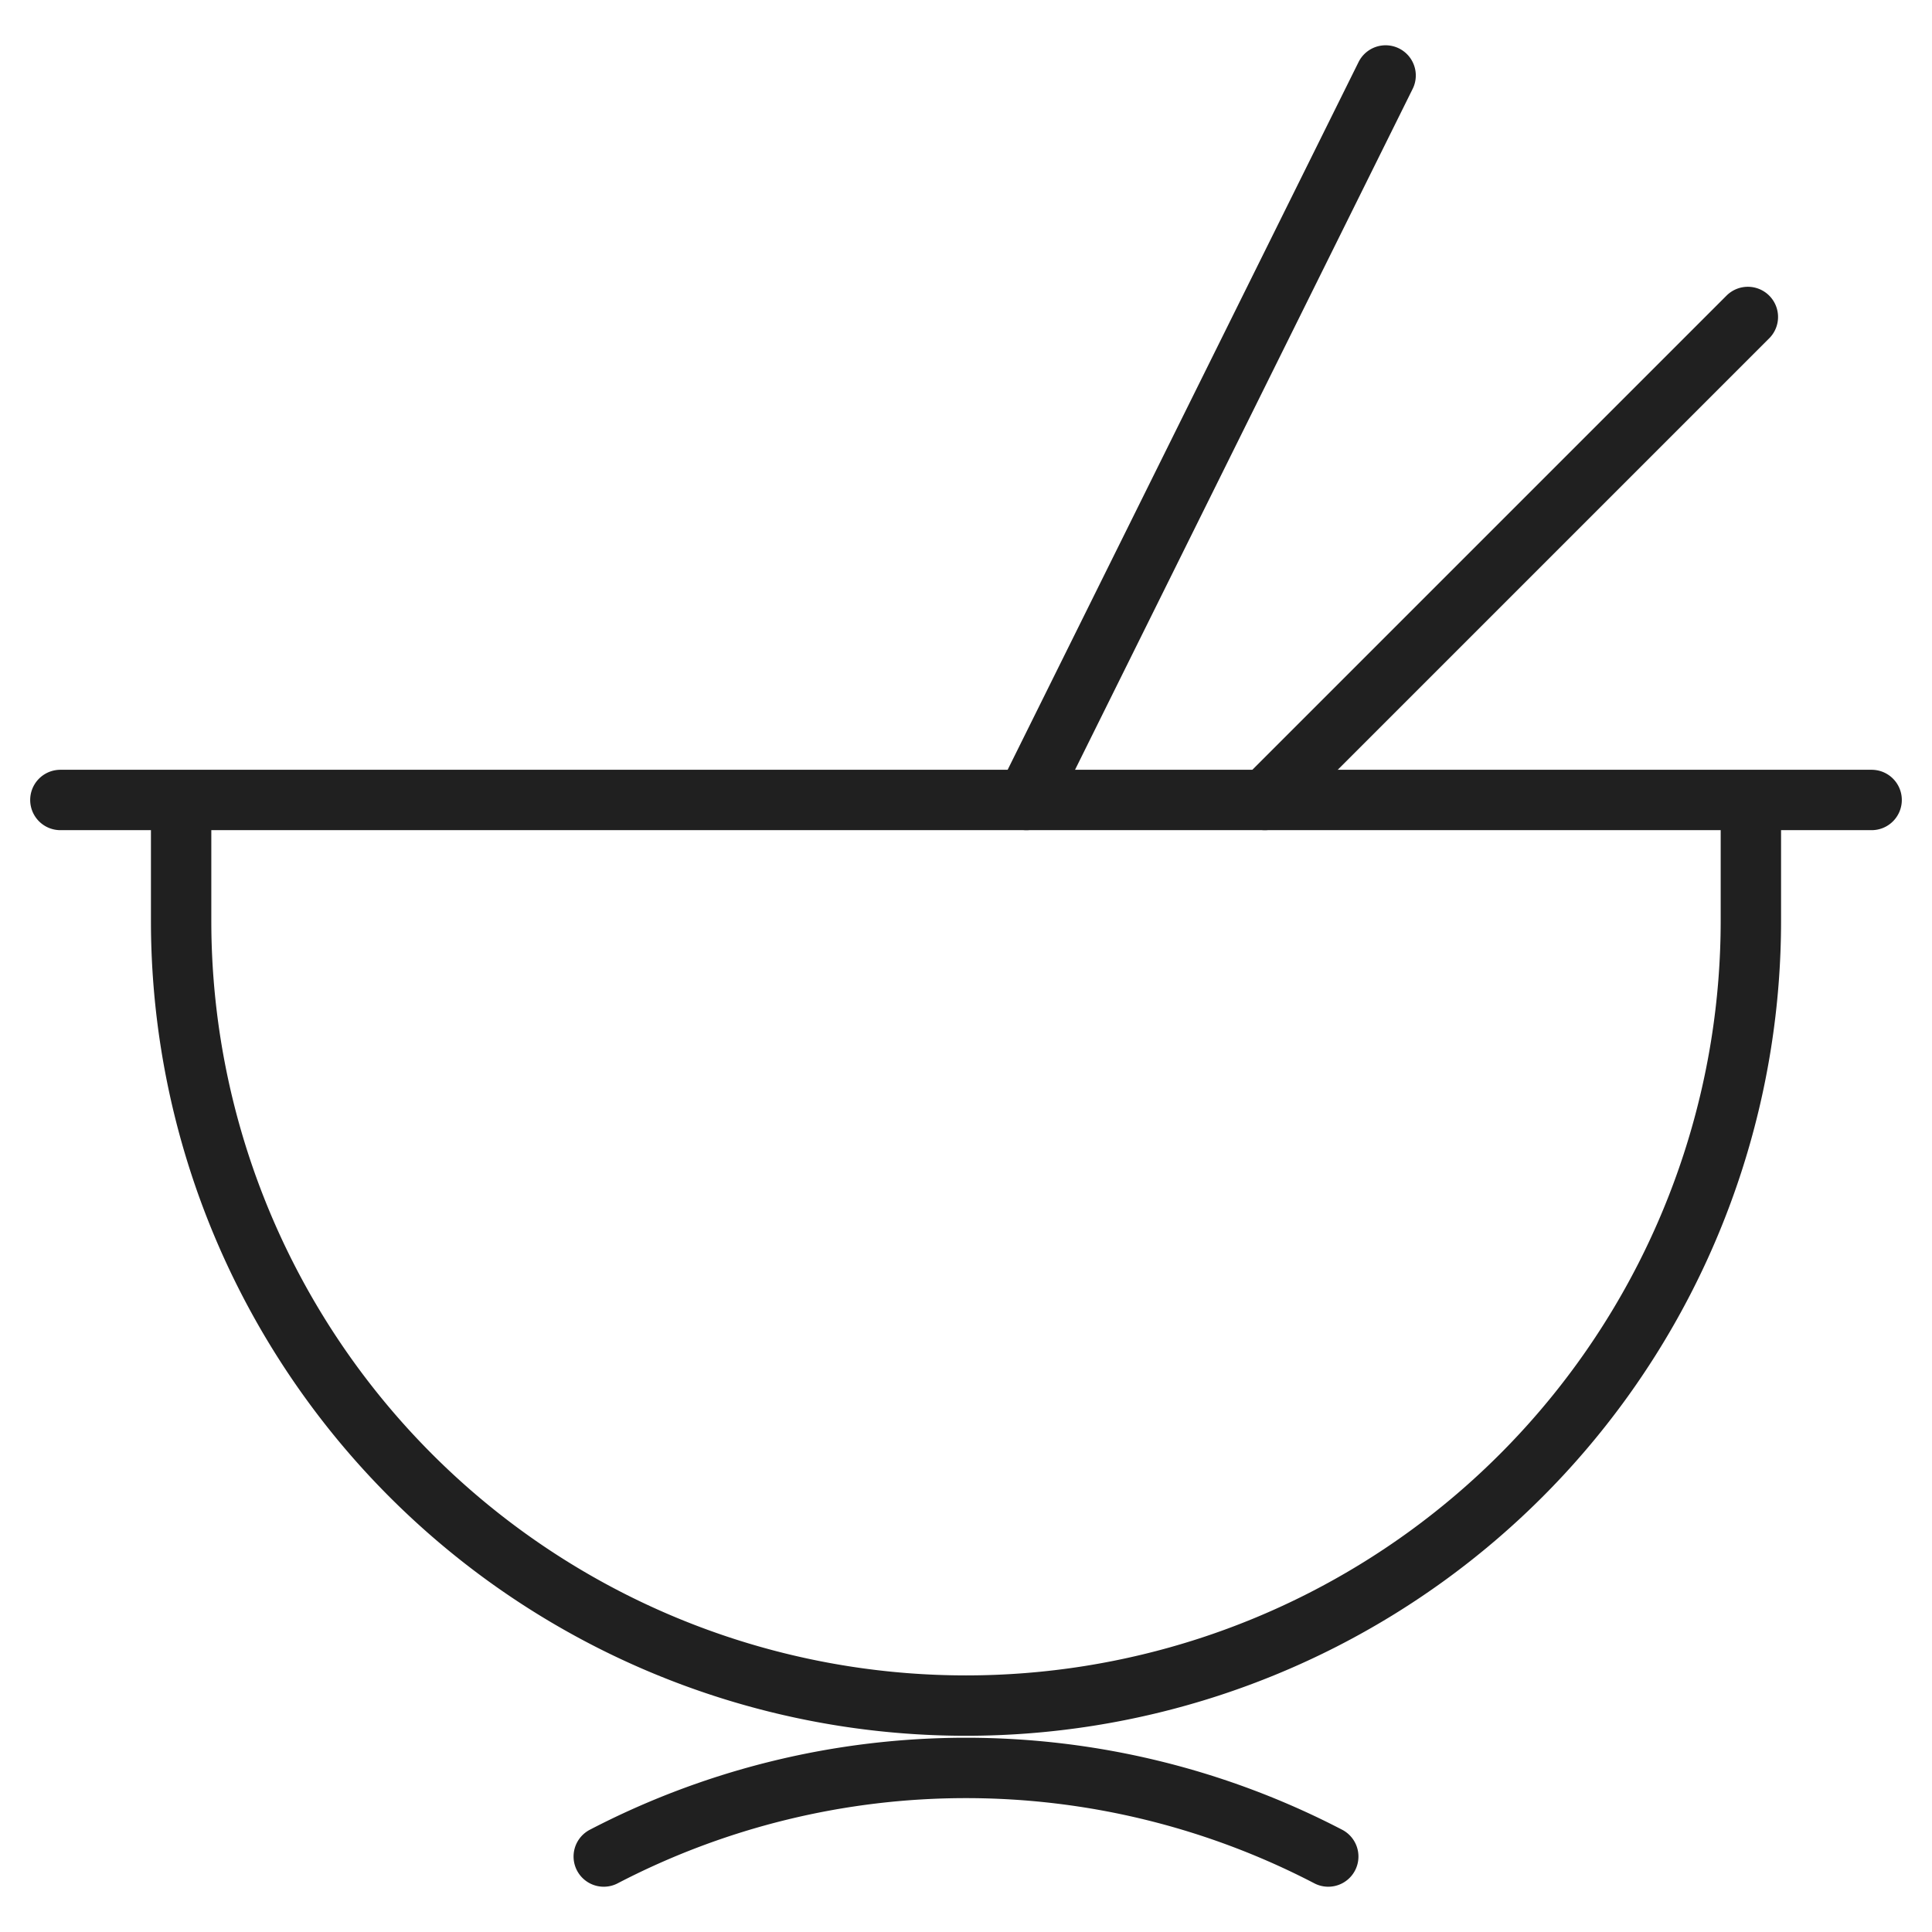 <svg xmlns="http://www.w3.org/2000/svg" viewBox="0 0 64 64" aria-labelledby="title" aria-describedby="desc"><path data-name="layer2" fill="none" stroke="#202020" stroke-linecap="round" stroke-linejoin="round" stroke-width="2" d="M45.9 2.5L34 26.5m23.9-16l-16 16M20 61.5a26 26 0 0 1 24 0"/><path data-name="layer1" d="M6 26.5v4a26 26 0 1 0 52 0v-4m-56 0h60" fill="none" stroke="#202020" stroke-linecap="round" stroke-linejoin="round" stroke-width="2"/></svg>